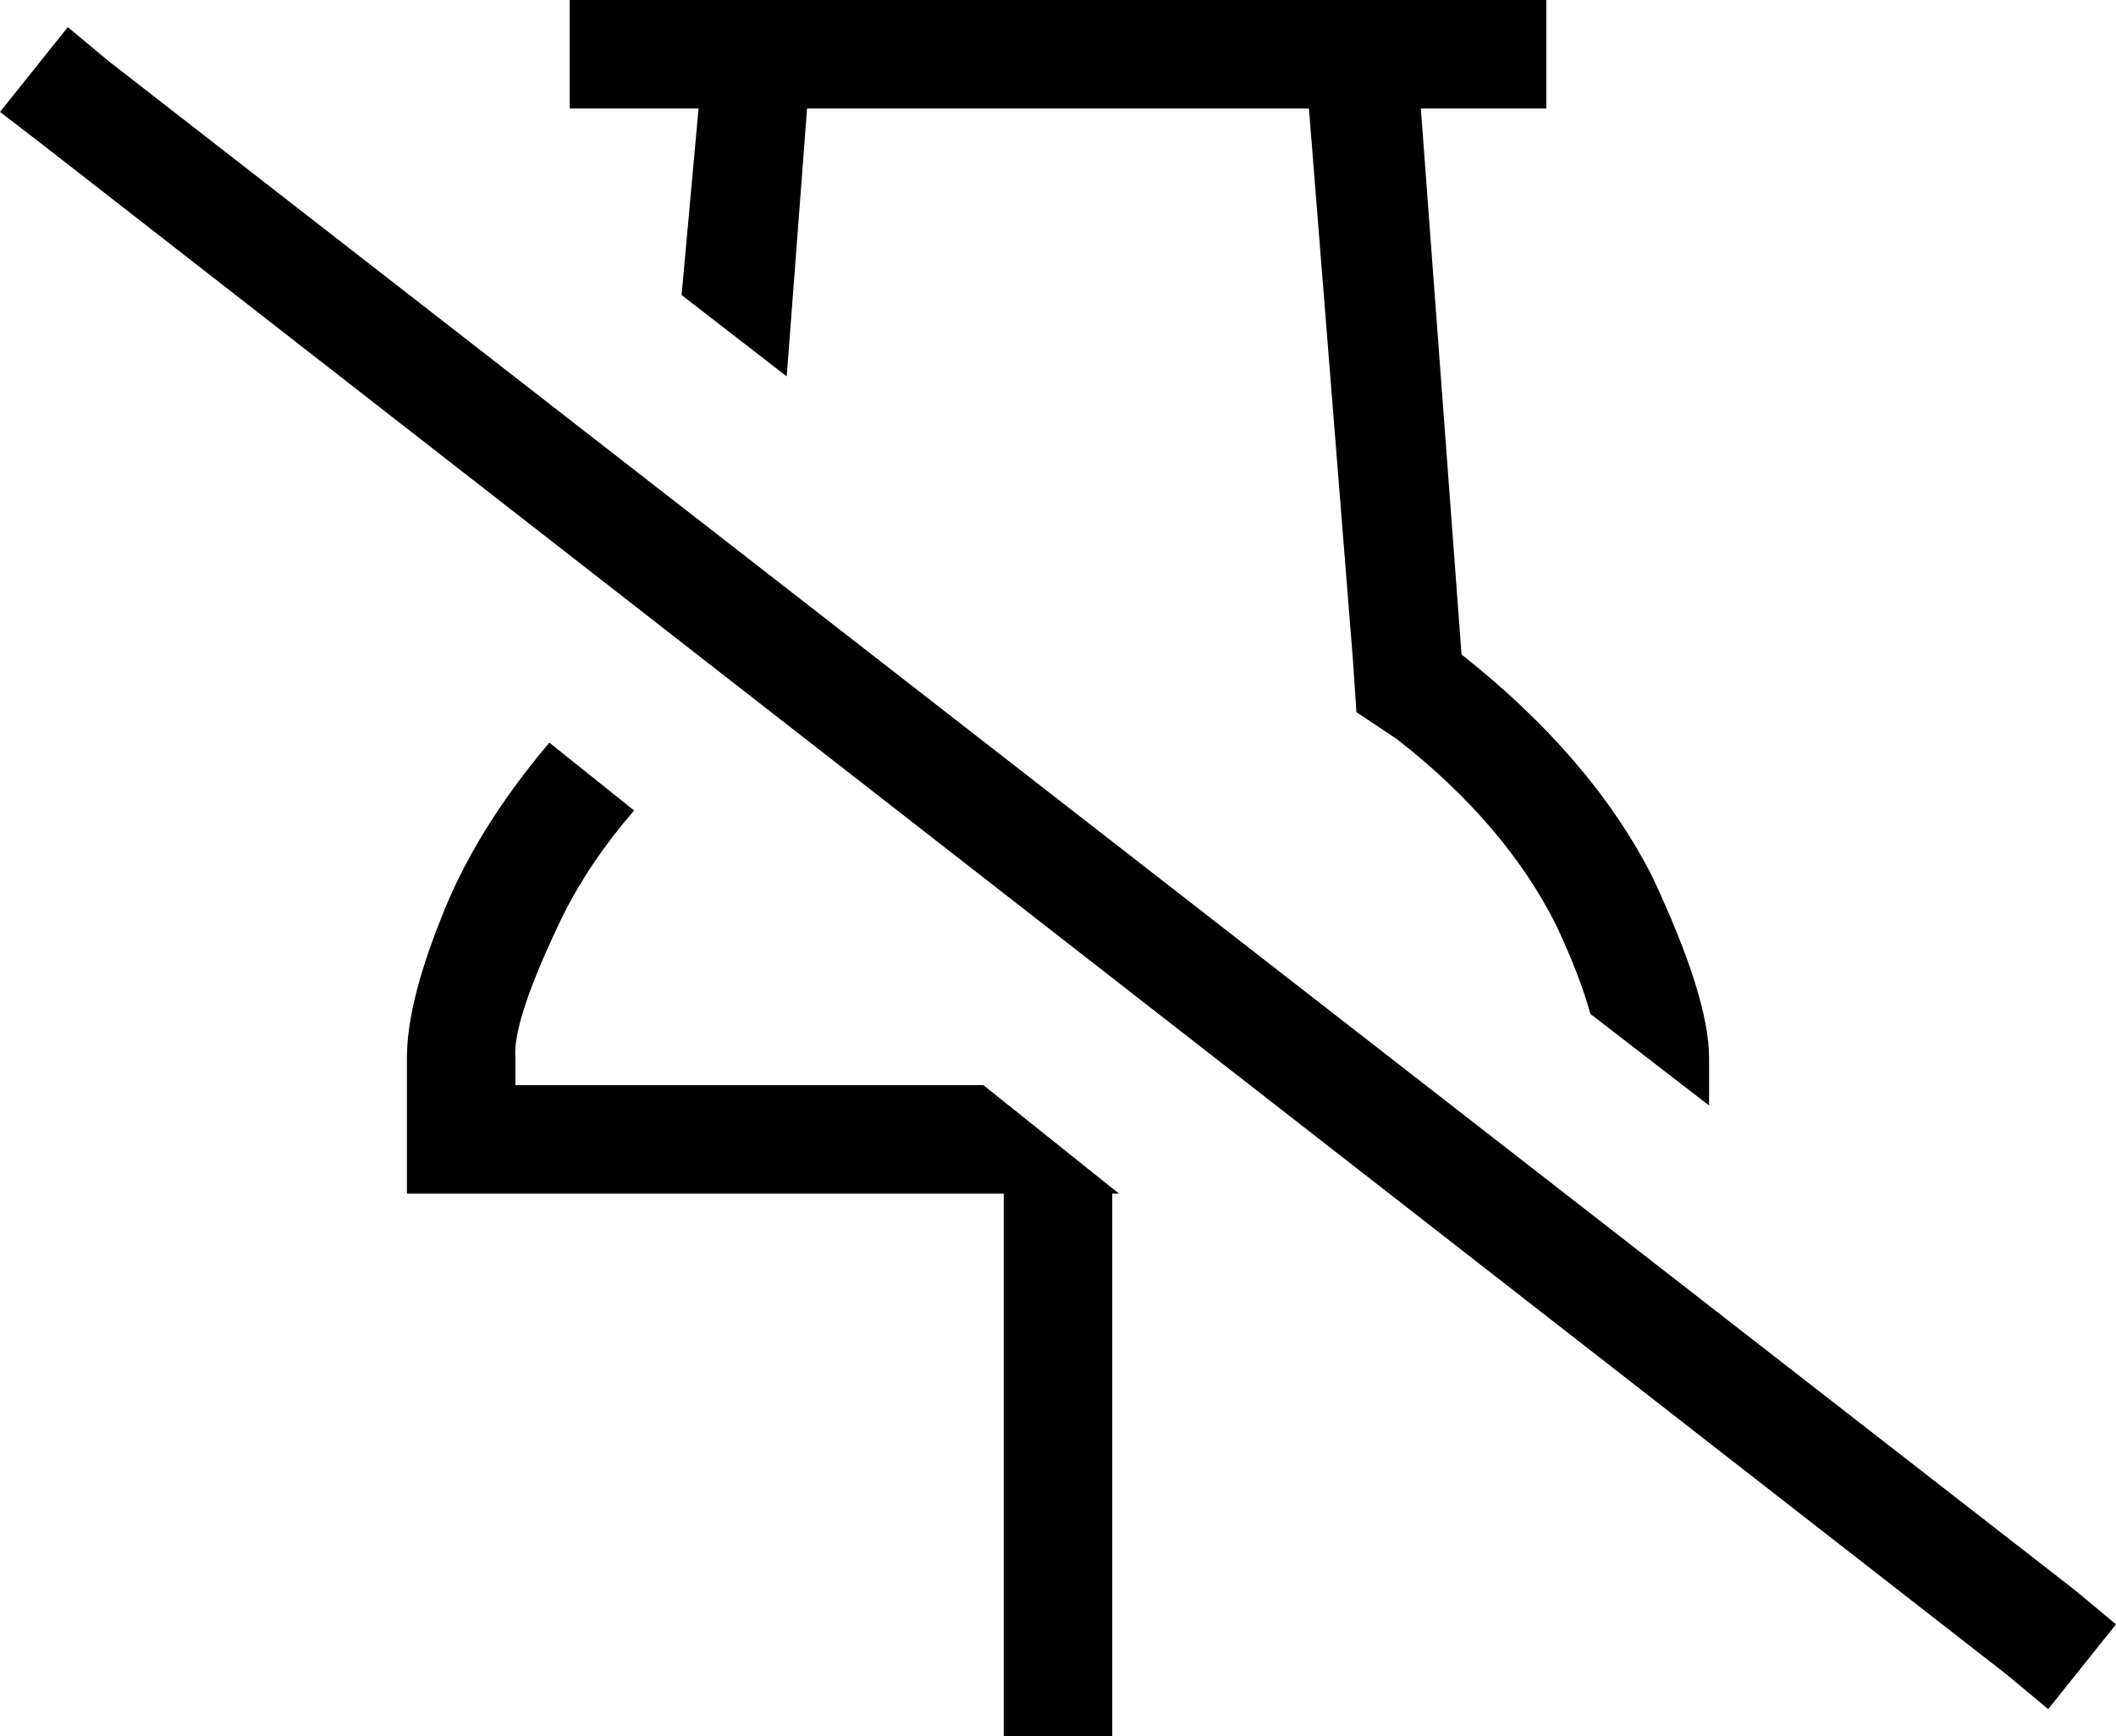 <svg xmlns="http://www.w3.org/2000/svg" viewBox="0 0 624 512">
  <path d="M 504 320 L 504 312 L 504 320 L 504 312 Q 504 294 487 258 Q 469 223 431 193 L 419 32 L 419 32 L 440 32 L 456 32 L 456 0 L 456 0 L 440 0 L 168 0 L 168 32 L 168 32 L 184 32 L 206 32 L 201 87 L 201 87 L 232 111 L 232 111 L 238 32 L 238 32 L 386 32 L 386 32 L 399 195 L 399 195 L 400 210 L 400 210 L 412 218 L 412 218 Q 444 243 459 273 Q 466 288 469 299 L 504 326 L 504 326 L 504 320 L 504 320 Z M 162 219 Q 140 245 130 271 L 130 271 L 130 271 Q 120 296 120 312 L 120 320 L 120 320 L 120 352 L 120 352 L 152 352 L 296 352 L 296 496 L 296 496 L 296 512 L 296 512 L 328 512 L 328 512 L 328 496 L 328 496 L 328 352 L 328 352 L 330 352 L 330 352 L 290 320 L 290 320 L 152 320 L 152 320 L 152 312 L 152 312 Q 152 312 152 312 Q 152 312 152 312 Q 151 301 166 270 Q 174 254 187 239 L 162 219 L 162 219 Z M 32 18 L 20 8 L 32 18 L 20 8 L 0 33 L 0 33 L 13 43 L 13 43 L 592 494 L 592 494 L 604 504 L 604 504 L 624 479 L 624 479 L 612 469 L 612 469 L 32 18 L 32 18 Z" />
</svg>